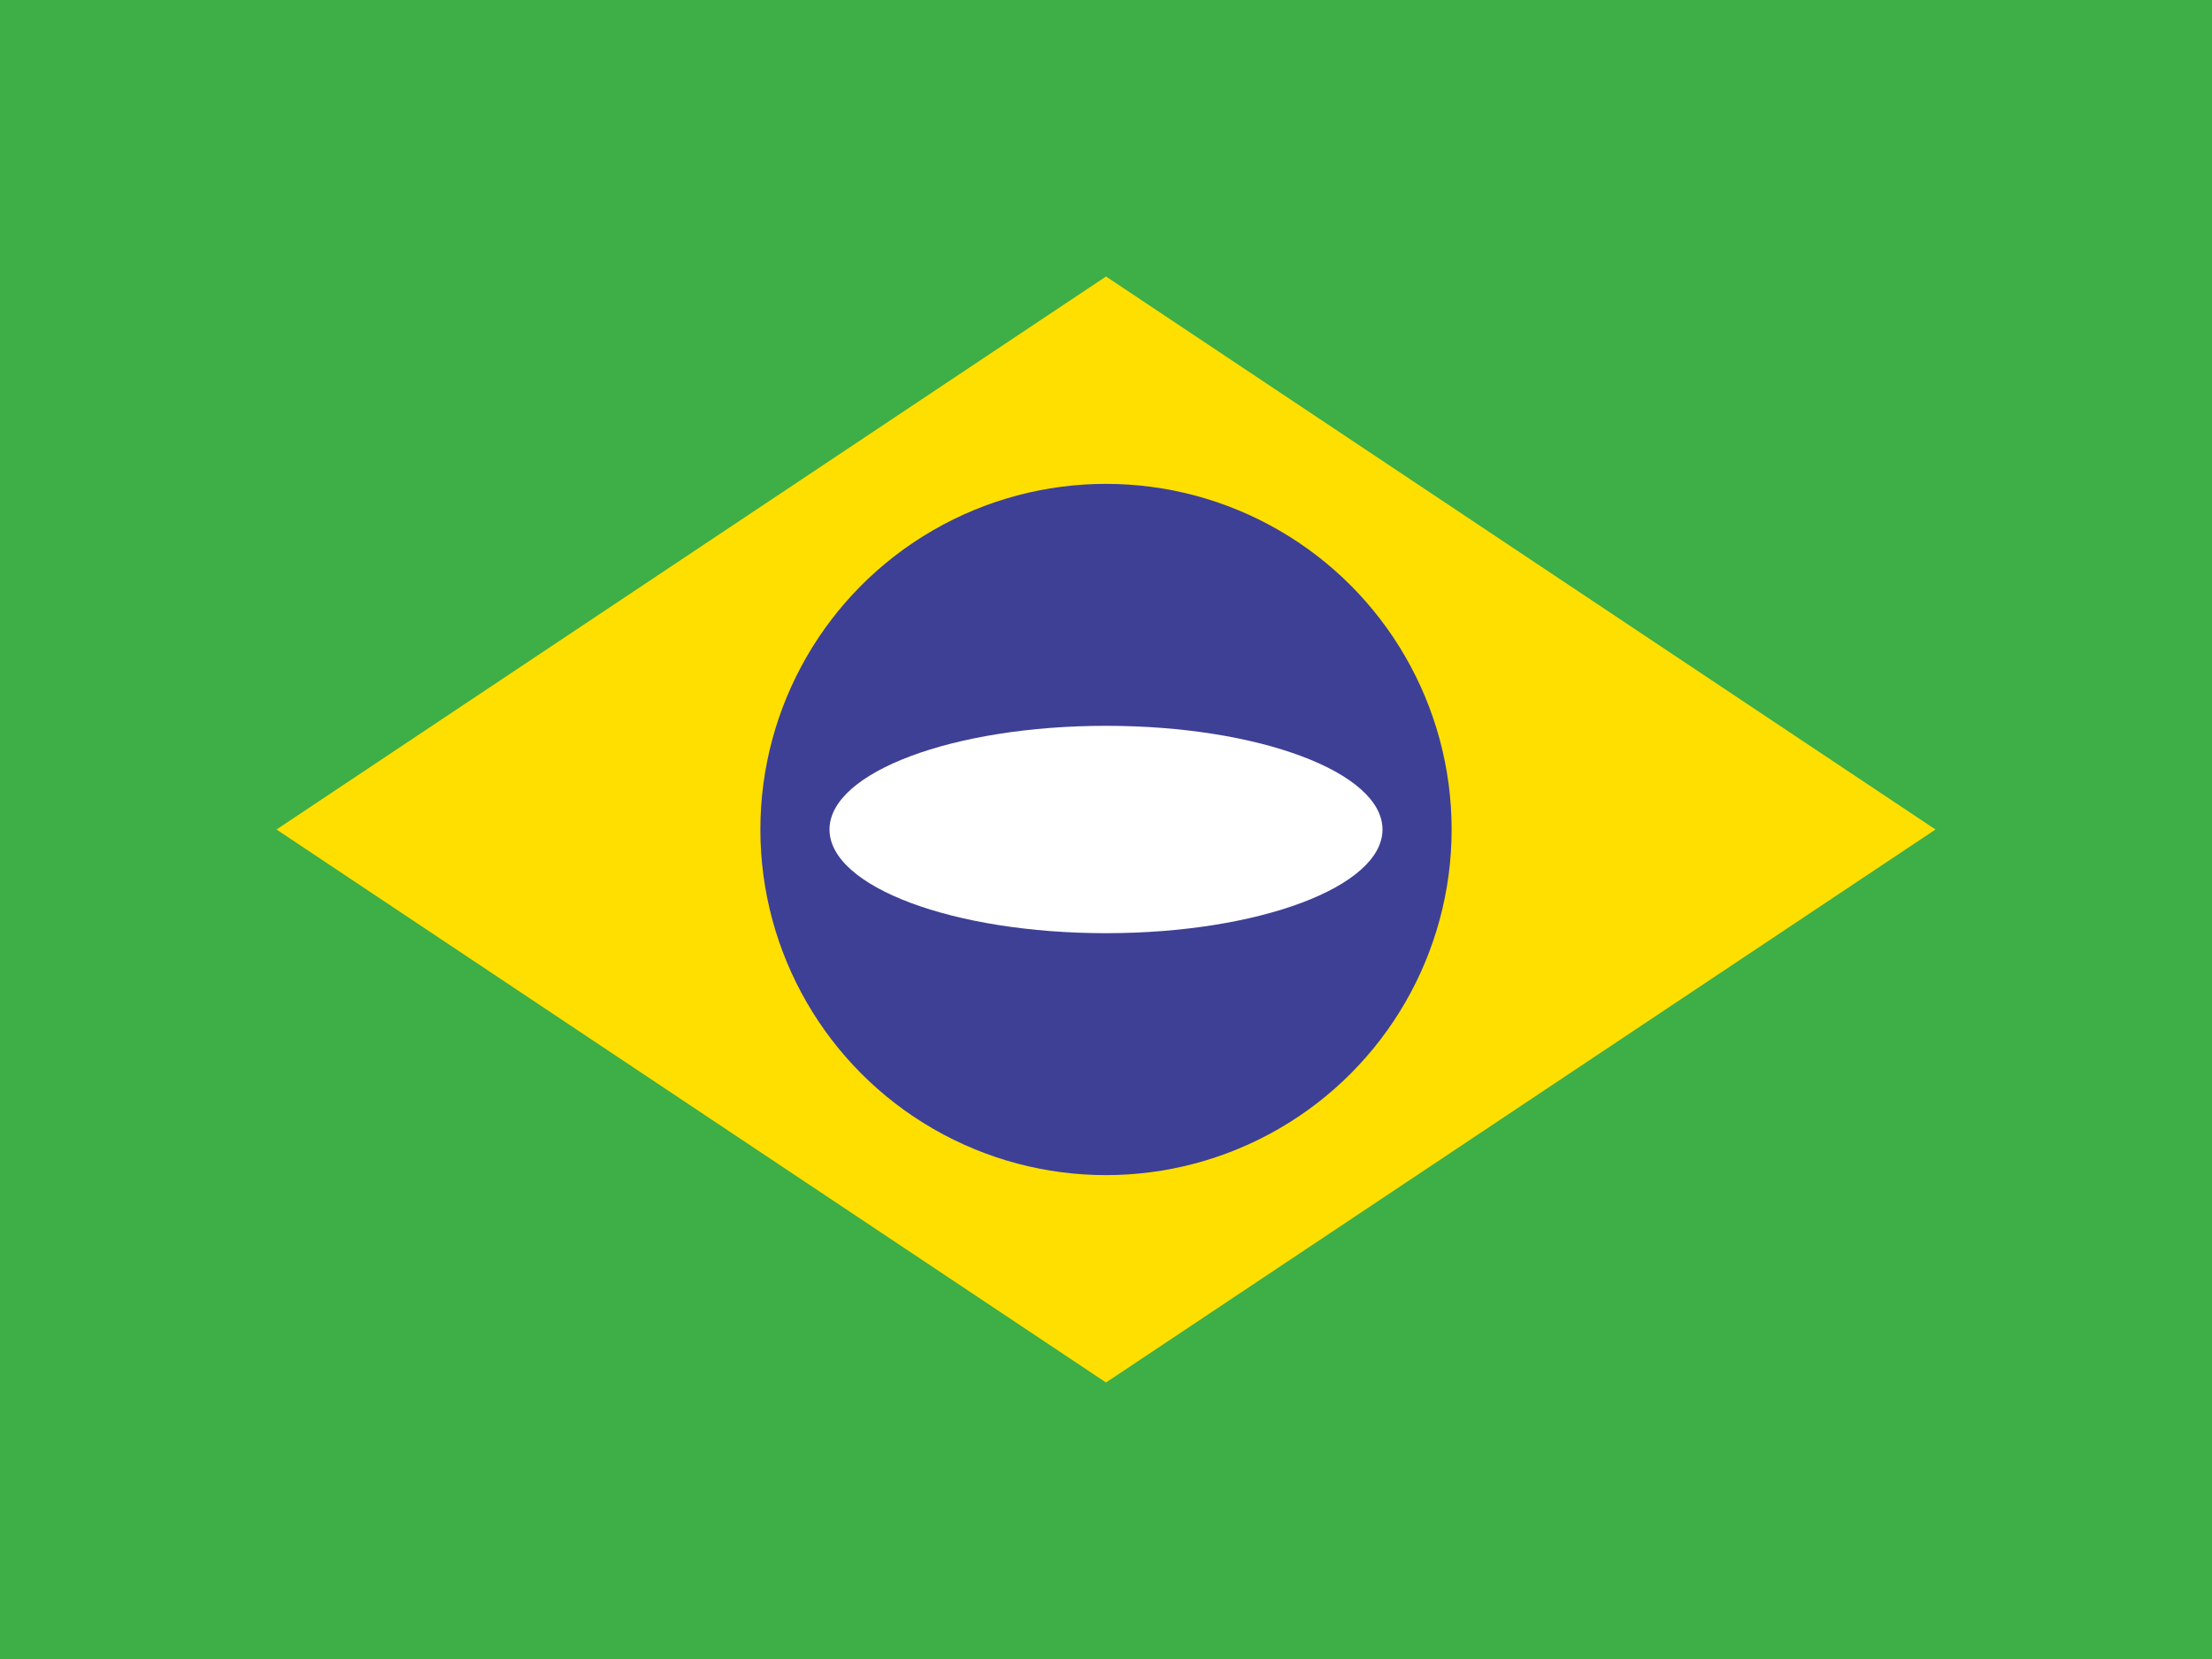 <svg xmlns="http://www.w3.org/2000/svg" width="32" height="24" viewBox="0 0 32 24"><rect width="32" height="24" fill="#3eae46"/><polygon points="16,4 28,12 16,20 4,12" fill="#ffdf00"/><circle cx="16" cy="12" r="5" fill="#3e4095"/><ellipse cx="16" cy="12" rx="4" ry="1.5" fill="#fff"/></svg>

